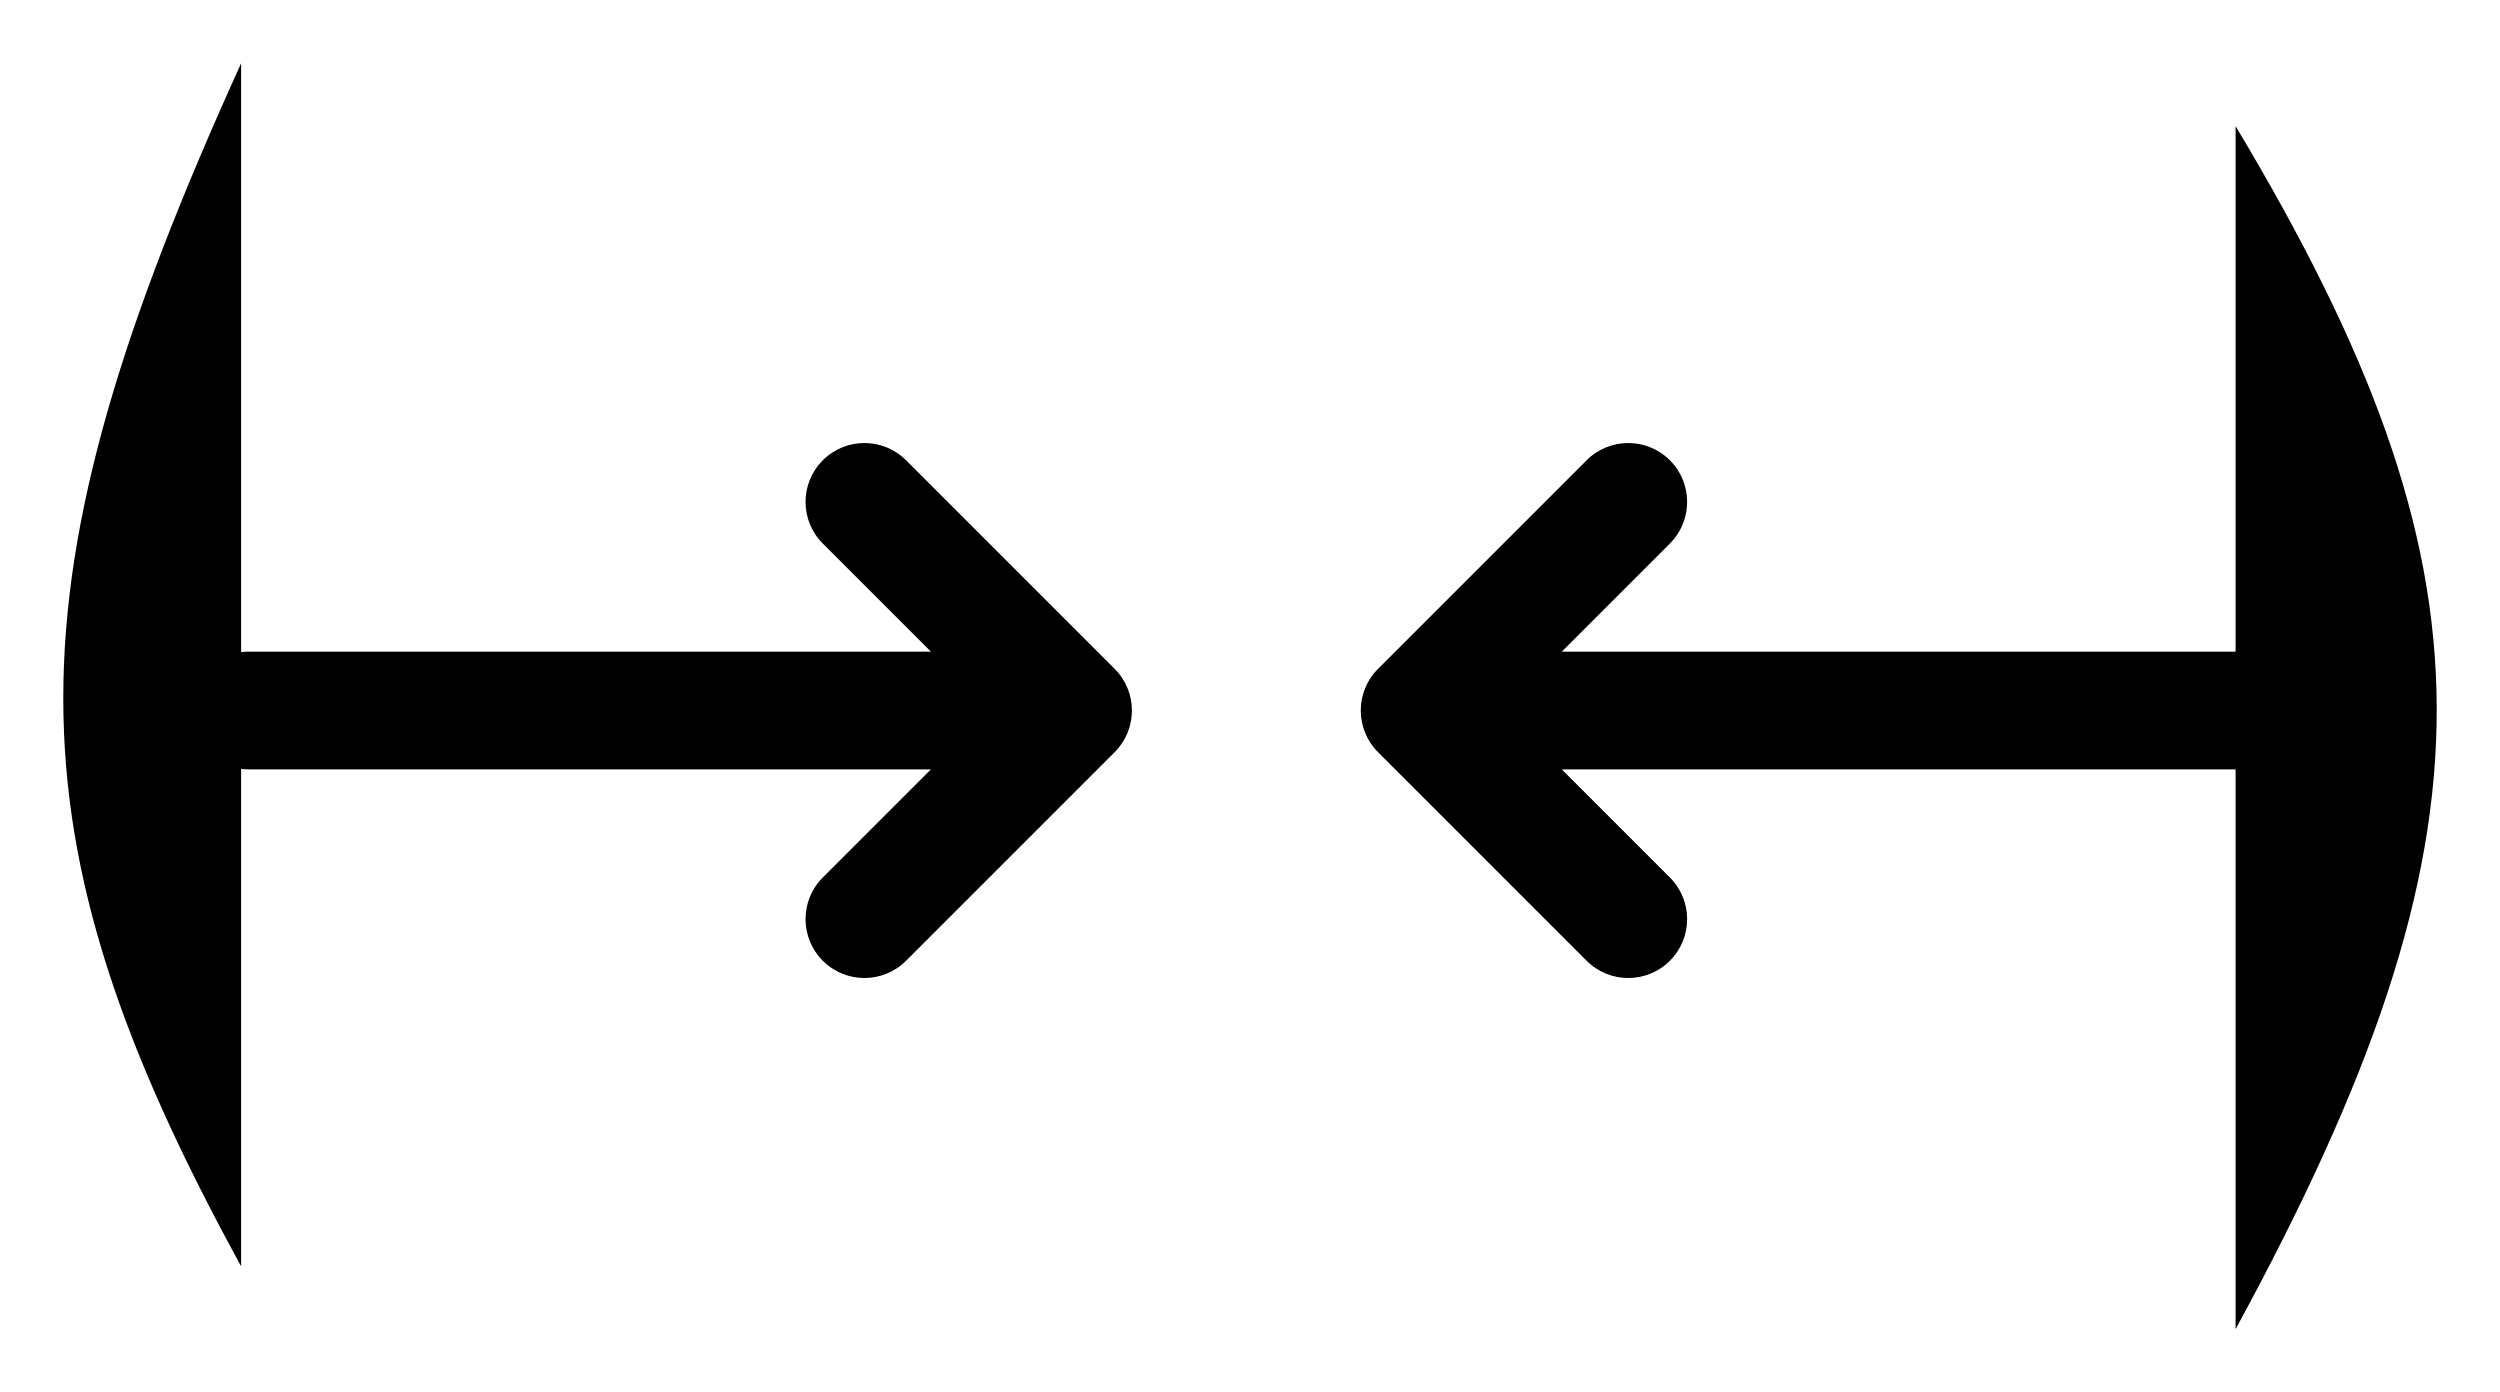 <svg width="79" height="44" viewBox="0 0 79 44"  xmlns="http://www.w3.org/2000/svg">
<path d="M35.224 23.768L28.632 30.36C28.268 30.723 27.792 30.905 27.316 30.905C26.84 30.905 26.364 30.723 26 30.36C25.274 29.633 25.274 28.455 26 27.729L29.416 24.313H7.861C6.833 24.313 6 23.48 6 22.453C6 21.425 6.833 20.592 7.861 20.592H29.416L26 17.176C25.274 16.45 25.274 15.271 26 14.545C26.727 13.818 27.905 13.818 28.632 14.545L35.224 21.137C35.95 21.863 35.95 23.041 35.224 23.768Z" />
<path d="M43.545 23.768L50.137 30.36C50.5 30.723 50.976 30.905 51.453 30.905C51.929 30.905 52.405 30.723 52.768 30.36C53.495 29.633 53.495 28.455 52.768 27.729L49.352 24.313H70.908C71.936 24.313 72.769 23.48 72.769 22.453C72.769 21.425 71.936 20.592 70.908 20.592H49.352L52.768 17.176C53.495 16.45 53.495 15.271 52.768 14.545C52.042 13.818 50.864 13.818 50.137 14.545L43.545 21.137C42.819 21.863 42.819 23.041 43.545 23.768Z" />
<path d="M70.645 3.986C79.043 18.004 79.194 26.303 70.645 42M7.619 2C0.13 18.487 0.124 26.33 7.619 40.014"  stroke-width="4" stroke-linecap="round"/>
</svg>
